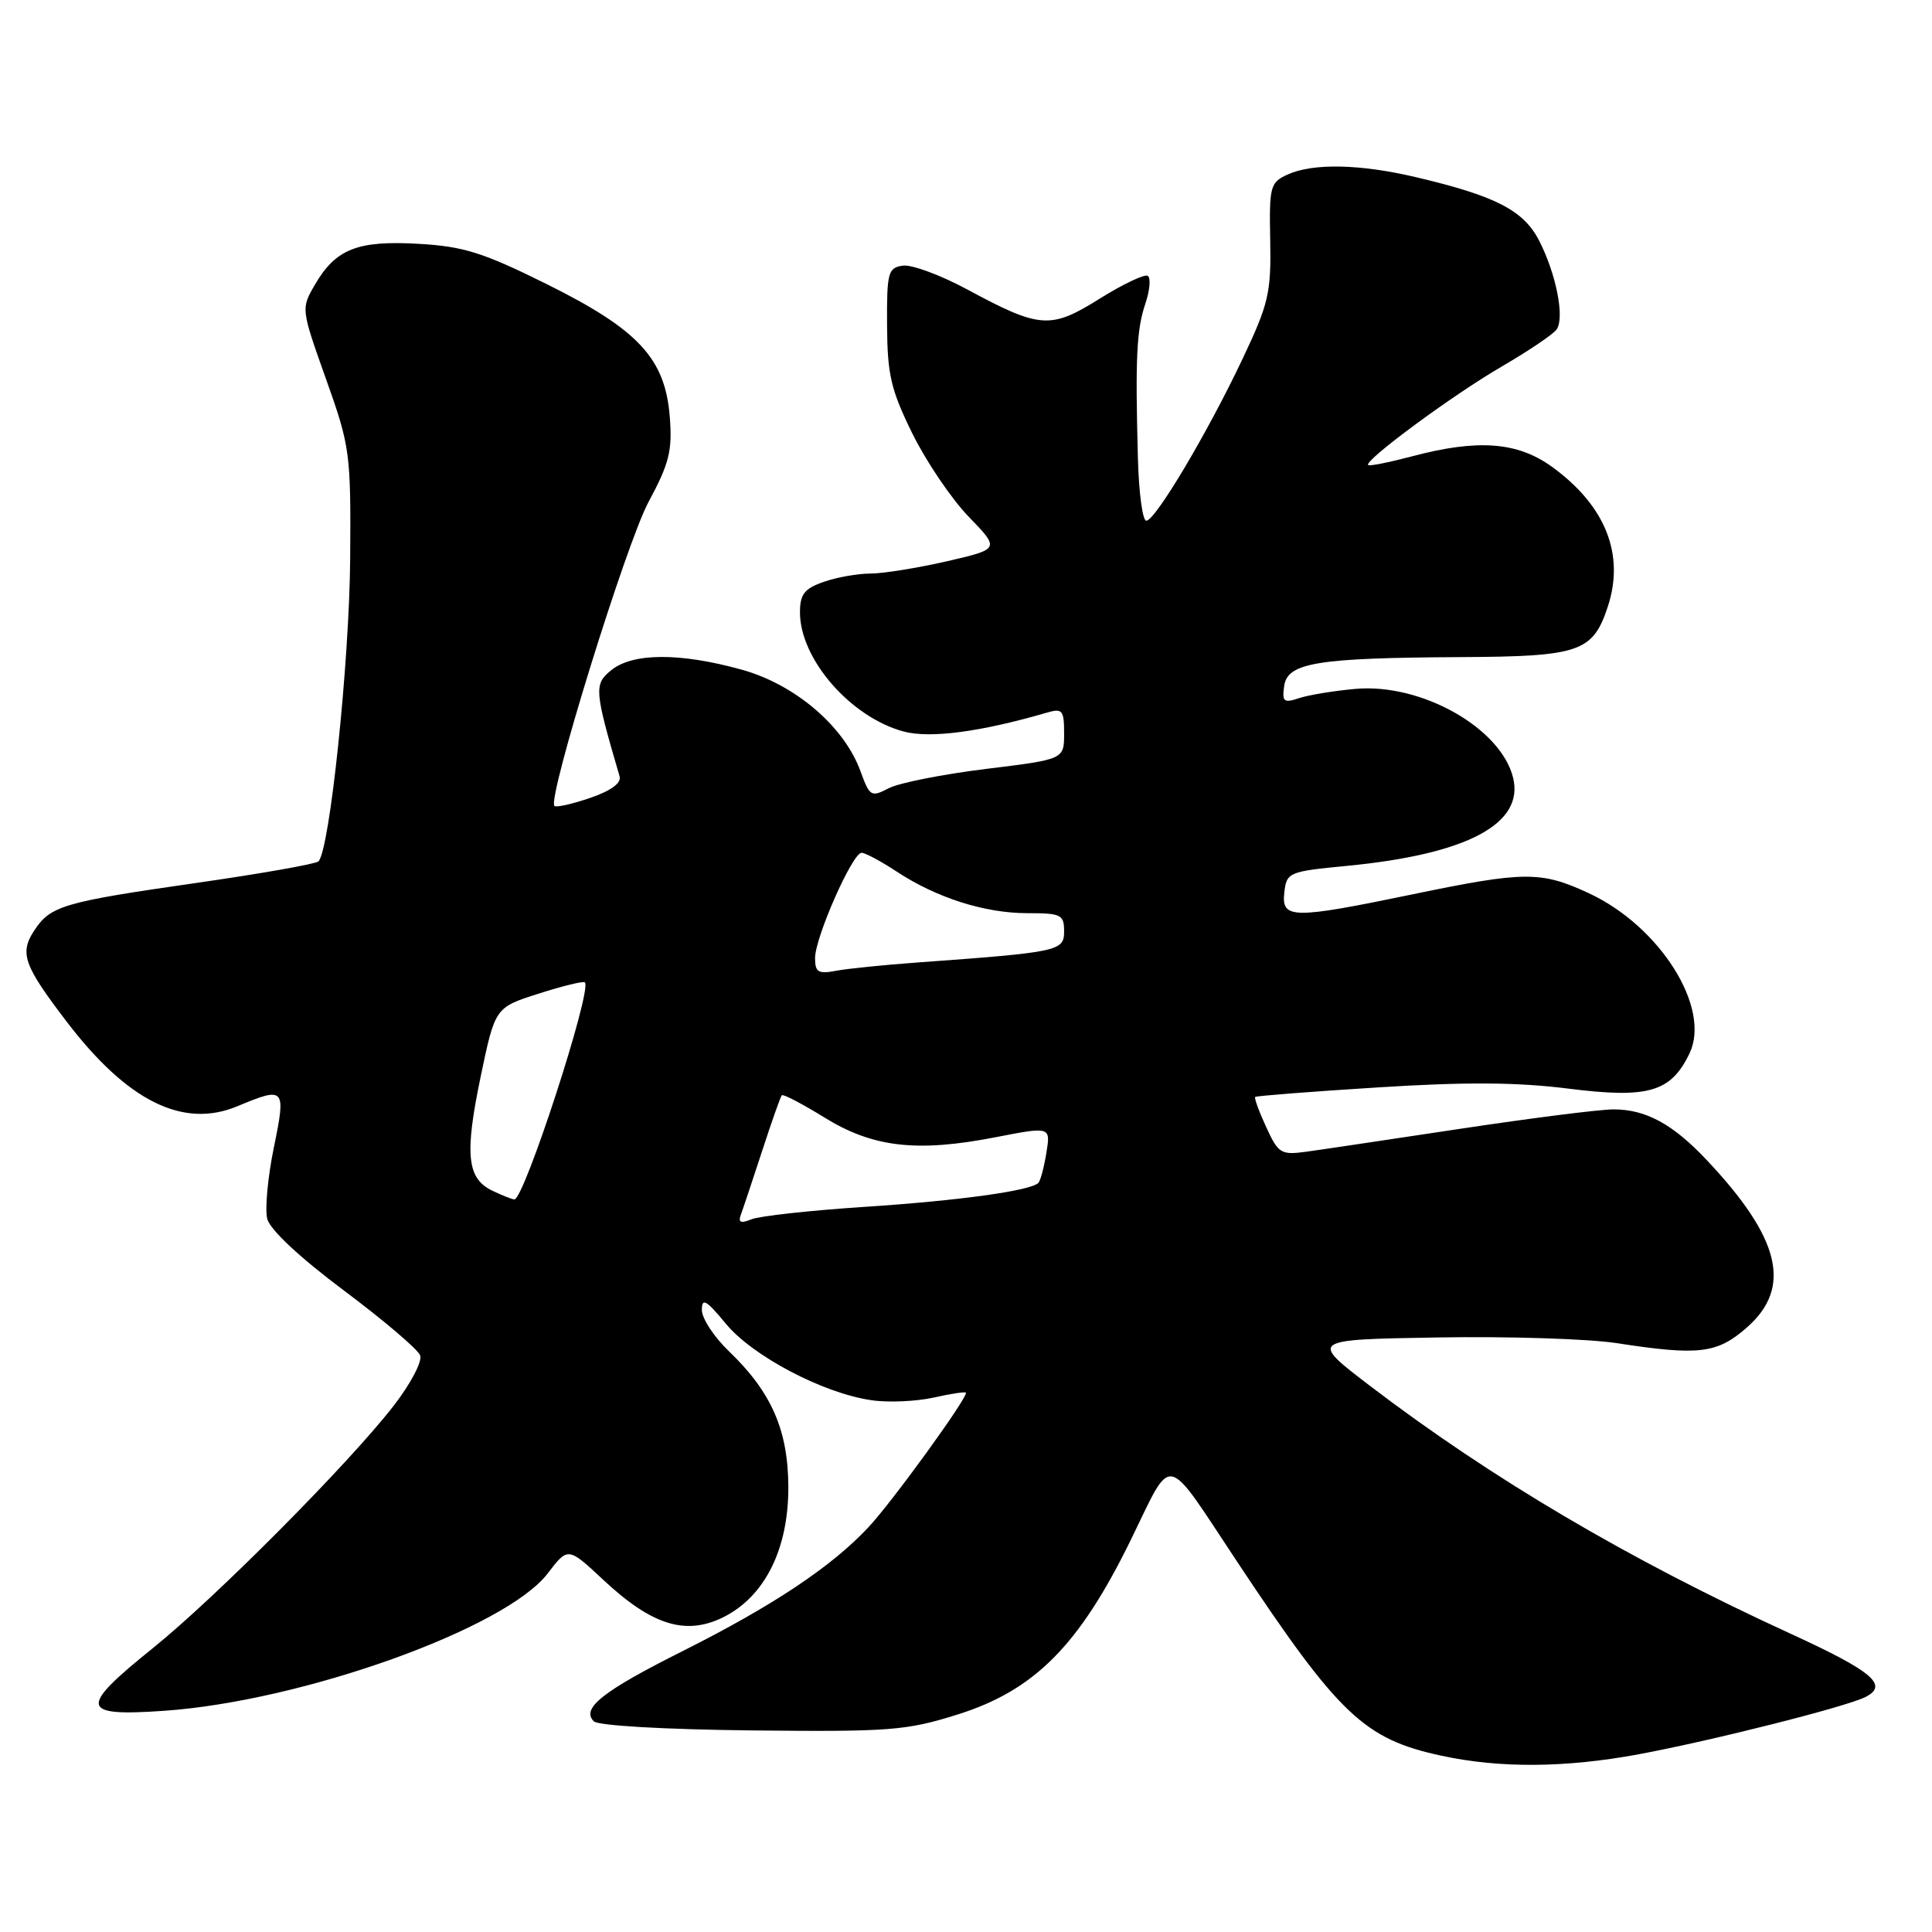 <?xml version="1.0" encoding="UTF-8" standalone="no"?>
<!DOCTYPE svg PUBLIC "-//W3C//DTD SVG 1.1//EN" "http://www.w3.org/Graphics/SVG/1.1/DTD/svg11.dtd" >
<svg xmlns="http://www.w3.org/2000/svg" xmlns:xlink="http://www.w3.org/1999/xlink" version="1.1" viewBox="0 0 256 256">
 <g >
 <path fill="currentColor"
d=" M 217.14 232.45 C 226.91 230.63 244.74 226.13 247.21 224.85 C 250.28 223.27 248.11 221.45 237.21 216.45 C 215.82 206.64 197.65 195.92 181.54 183.64 C 173.50 177.50 173.50 177.50 190.50 177.22 C 199.85 177.06 210.51 177.40 214.19 177.97 C 225.13 179.65 227.51 179.37 231.47 175.90 C 237.50 170.60 235.93 164.07 226.11 153.67 C 221.64 148.93 218.08 147.00 213.80 147.00 C 211.98 147.00 202.85 148.16 193.50 149.57 C 184.15 150.98 174.93 152.36 173.00 152.62 C 169.75 153.06 169.37 152.83 167.78 149.35 C 166.83 147.29 166.17 145.49 166.32 145.35 C 166.46 145.21 173.76 144.64 182.54 144.09 C 194.19 143.35 201.02 143.39 207.83 144.25 C 218.43 145.58 221.40 144.72 223.87 139.58 C 226.76 133.56 219.99 122.77 210.56 118.37 C 204.20 115.41 202.04 115.42 187.19 118.50 C 171.20 121.81 169.78 121.79 170.18 118.25 C 170.49 115.58 170.74 115.48 178.50 114.73 C 194.42 113.19 202.00 109.16 200.49 103.04 C 198.86 96.45 188.33 90.51 179.62 91.28 C 176.80 91.53 173.45 92.08 172.16 92.50 C 170.10 93.19 169.86 92.99 170.16 90.89 C 170.60 87.81 174.52 87.17 193.53 87.07 C 209.32 86.99 211.05 86.40 213.04 80.39 C 215.32 73.47 212.74 66.99 205.64 61.85 C 201.06 58.54 195.80 58.15 187.05 60.48 C 184.05 61.27 181.45 61.79 181.29 61.62 C 180.70 61.04 192.52 52.32 199.00 48.56 C 202.57 46.48 205.85 44.27 206.27 43.64 C 207.34 42.06 206.20 36.32 203.96 31.92 C 201.90 27.88 198.21 25.97 187.63 23.48 C 180.24 21.73 173.97 21.60 170.63 23.12 C 168.30 24.18 168.17 24.67 168.31 31.88 C 168.44 38.79 168.10 40.26 164.67 47.50 C 160.03 57.32 153.08 69.00 151.89 69.00 C 151.40 69.00 150.90 65.29 150.78 60.75 C 150.42 47.49 150.60 43.70 151.76 40.26 C 152.36 38.48 152.51 36.81 152.08 36.55 C 151.66 36.29 148.80 37.65 145.72 39.57 C 139.20 43.66 137.82 43.56 128.12 38.33 C 124.61 36.44 120.79 35.03 119.62 35.20 C 117.67 35.48 117.50 36.10 117.54 43.11 C 117.58 49.66 118.05 51.66 120.90 57.46 C 122.73 61.16 126.08 66.12 128.36 68.47 C 132.50 72.75 132.50 72.75 125.43 74.38 C 121.54 75.27 116.99 76.00 115.33 76.00 C 113.66 76.00 110.88 76.49 109.15 77.10 C 106.58 77.99 106.00 78.74 106.00 81.15 C 106.00 87.33 112.71 95.04 119.74 96.93 C 123.26 97.87 129.92 96.99 138.75 94.42 C 140.77 93.83 141.00 94.11 141.00 97.19 C 141.00 100.62 141.00 100.62 130.62 101.89 C 124.92 102.59 119.13 103.74 117.77 104.44 C 115.43 105.66 115.24 105.54 114.03 102.22 C 111.88 96.27 105.38 90.70 98.27 88.73 C 90.12 86.47 83.85 86.49 81.00 88.80 C 78.69 90.67 78.74 91.40 82.10 102.87 C 82.36 103.76 80.96 104.78 78.19 105.73 C 75.82 106.54 73.69 107.02 73.46 106.79 C 72.50 105.83 82.97 72.01 85.94 66.50 C 88.69 61.39 89.10 59.72 88.75 55.24 C 88.14 47.49 84.60 43.68 72.41 37.63 C 64.03 33.47 61.42 32.65 55.50 32.31 C 47.40 31.84 44.50 32.97 41.74 37.70 C 39.88 40.90 39.88 40.90 43.19 50.20 C 46.39 59.18 46.50 60.00 46.40 74.00 C 46.30 87.74 43.68 112.76 42.19 114.14 C 41.81 114.49 34.54 115.77 26.04 116.99 C 8.35 119.53 6.69 120.02 4.53 123.31 C 2.57 126.31 3.14 127.91 8.80 135.33 C 16.87 145.92 24.26 149.59 31.46 146.58 C 37.76 143.95 37.92 144.12 36.28 152.08 C 35.48 155.98 35.09 160.22 35.41 161.50 C 35.77 162.93 39.71 166.62 45.56 170.99 C 50.82 174.93 55.37 178.79 55.67 179.59 C 55.98 180.39 54.42 183.35 52.17 186.26 C 46.24 193.91 28.62 211.65 20.25 218.39 C 10.36 226.35 10.57 227.47 21.75 226.69 C 40.10 225.41 67.02 215.77 72.58 208.48 C 75.26 204.97 75.26 204.97 79.94 209.34 C 86.34 215.33 90.81 216.74 95.76 214.33 C 101.32 211.61 104.49 205.28 104.46 197.00 C 104.42 189.48 102.23 184.47 96.59 179.05 C 94.61 177.16 93.00 174.69 93.00 173.58 C 93.00 171.92 93.58 172.25 96.18 175.40 C 99.71 179.68 109.02 184.59 115.43 185.53 C 117.67 185.87 121.41 185.70 123.75 185.18 C 126.09 184.65 128.00 184.37 128.00 184.56 C 128.00 185.51 118.22 199.00 115.09 202.35 C 110.21 207.58 102.44 212.76 90.45 218.78 C 79.88 224.08 76.97 226.37 78.68 228.08 C 79.26 228.66 88.01 229.16 99.59 229.29 C 117.96 229.48 120.07 229.32 126.89 227.18 C 137.06 223.98 142.96 218.06 149.76 204.20 C 155.51 192.47 154.14 192.20 163.97 207.00 C 177.43 227.28 180.77 230.44 190.99 232.64 C 198.76 234.32 207.42 234.25 217.14 232.45 Z  M 98.18 160.92 C 98.47 160.14 99.73 156.35 100.99 152.50 C 102.24 148.65 103.41 145.34 103.59 145.13 C 103.76 144.93 106.28 146.25 109.20 148.05 C 115.63 152.04 121.46 152.72 131.86 150.70 C 139.22 149.27 139.22 149.27 138.65 152.76 C 138.34 154.68 137.86 156.47 137.59 156.74 C 136.55 157.79 127.01 159.10 114.50 159.92 C 107.35 160.39 100.63 161.13 99.58 161.56 C 98.13 162.15 97.78 161.99 98.18 160.92 Z  M 65.23 157.77 C 61.87 156.15 61.55 152.96 63.68 142.71 C 65.60 133.50 65.60 133.50 71.38 131.66 C 74.55 130.64 77.31 129.97 77.50 130.17 C 78.50 131.16 69.42 159.06 68.15 158.93 C 67.79 158.90 66.48 158.37 65.23 157.77 Z  M 108.00 126.95 C 108.00 124.22 112.95 113.00 114.16 113.00 C 114.64 113.00 116.72 114.11 118.77 115.46 C 124.07 118.96 130.47 121.00 136.13 121.00 C 140.61 121.00 141.00 121.19 141.00 123.40 C 141.00 126.03 140.34 126.17 121.50 127.54 C 117.10 127.86 112.26 128.35 110.75 128.64 C 108.42 129.08 108.00 128.82 108.00 126.95 Z "/>
</g>
</svg>